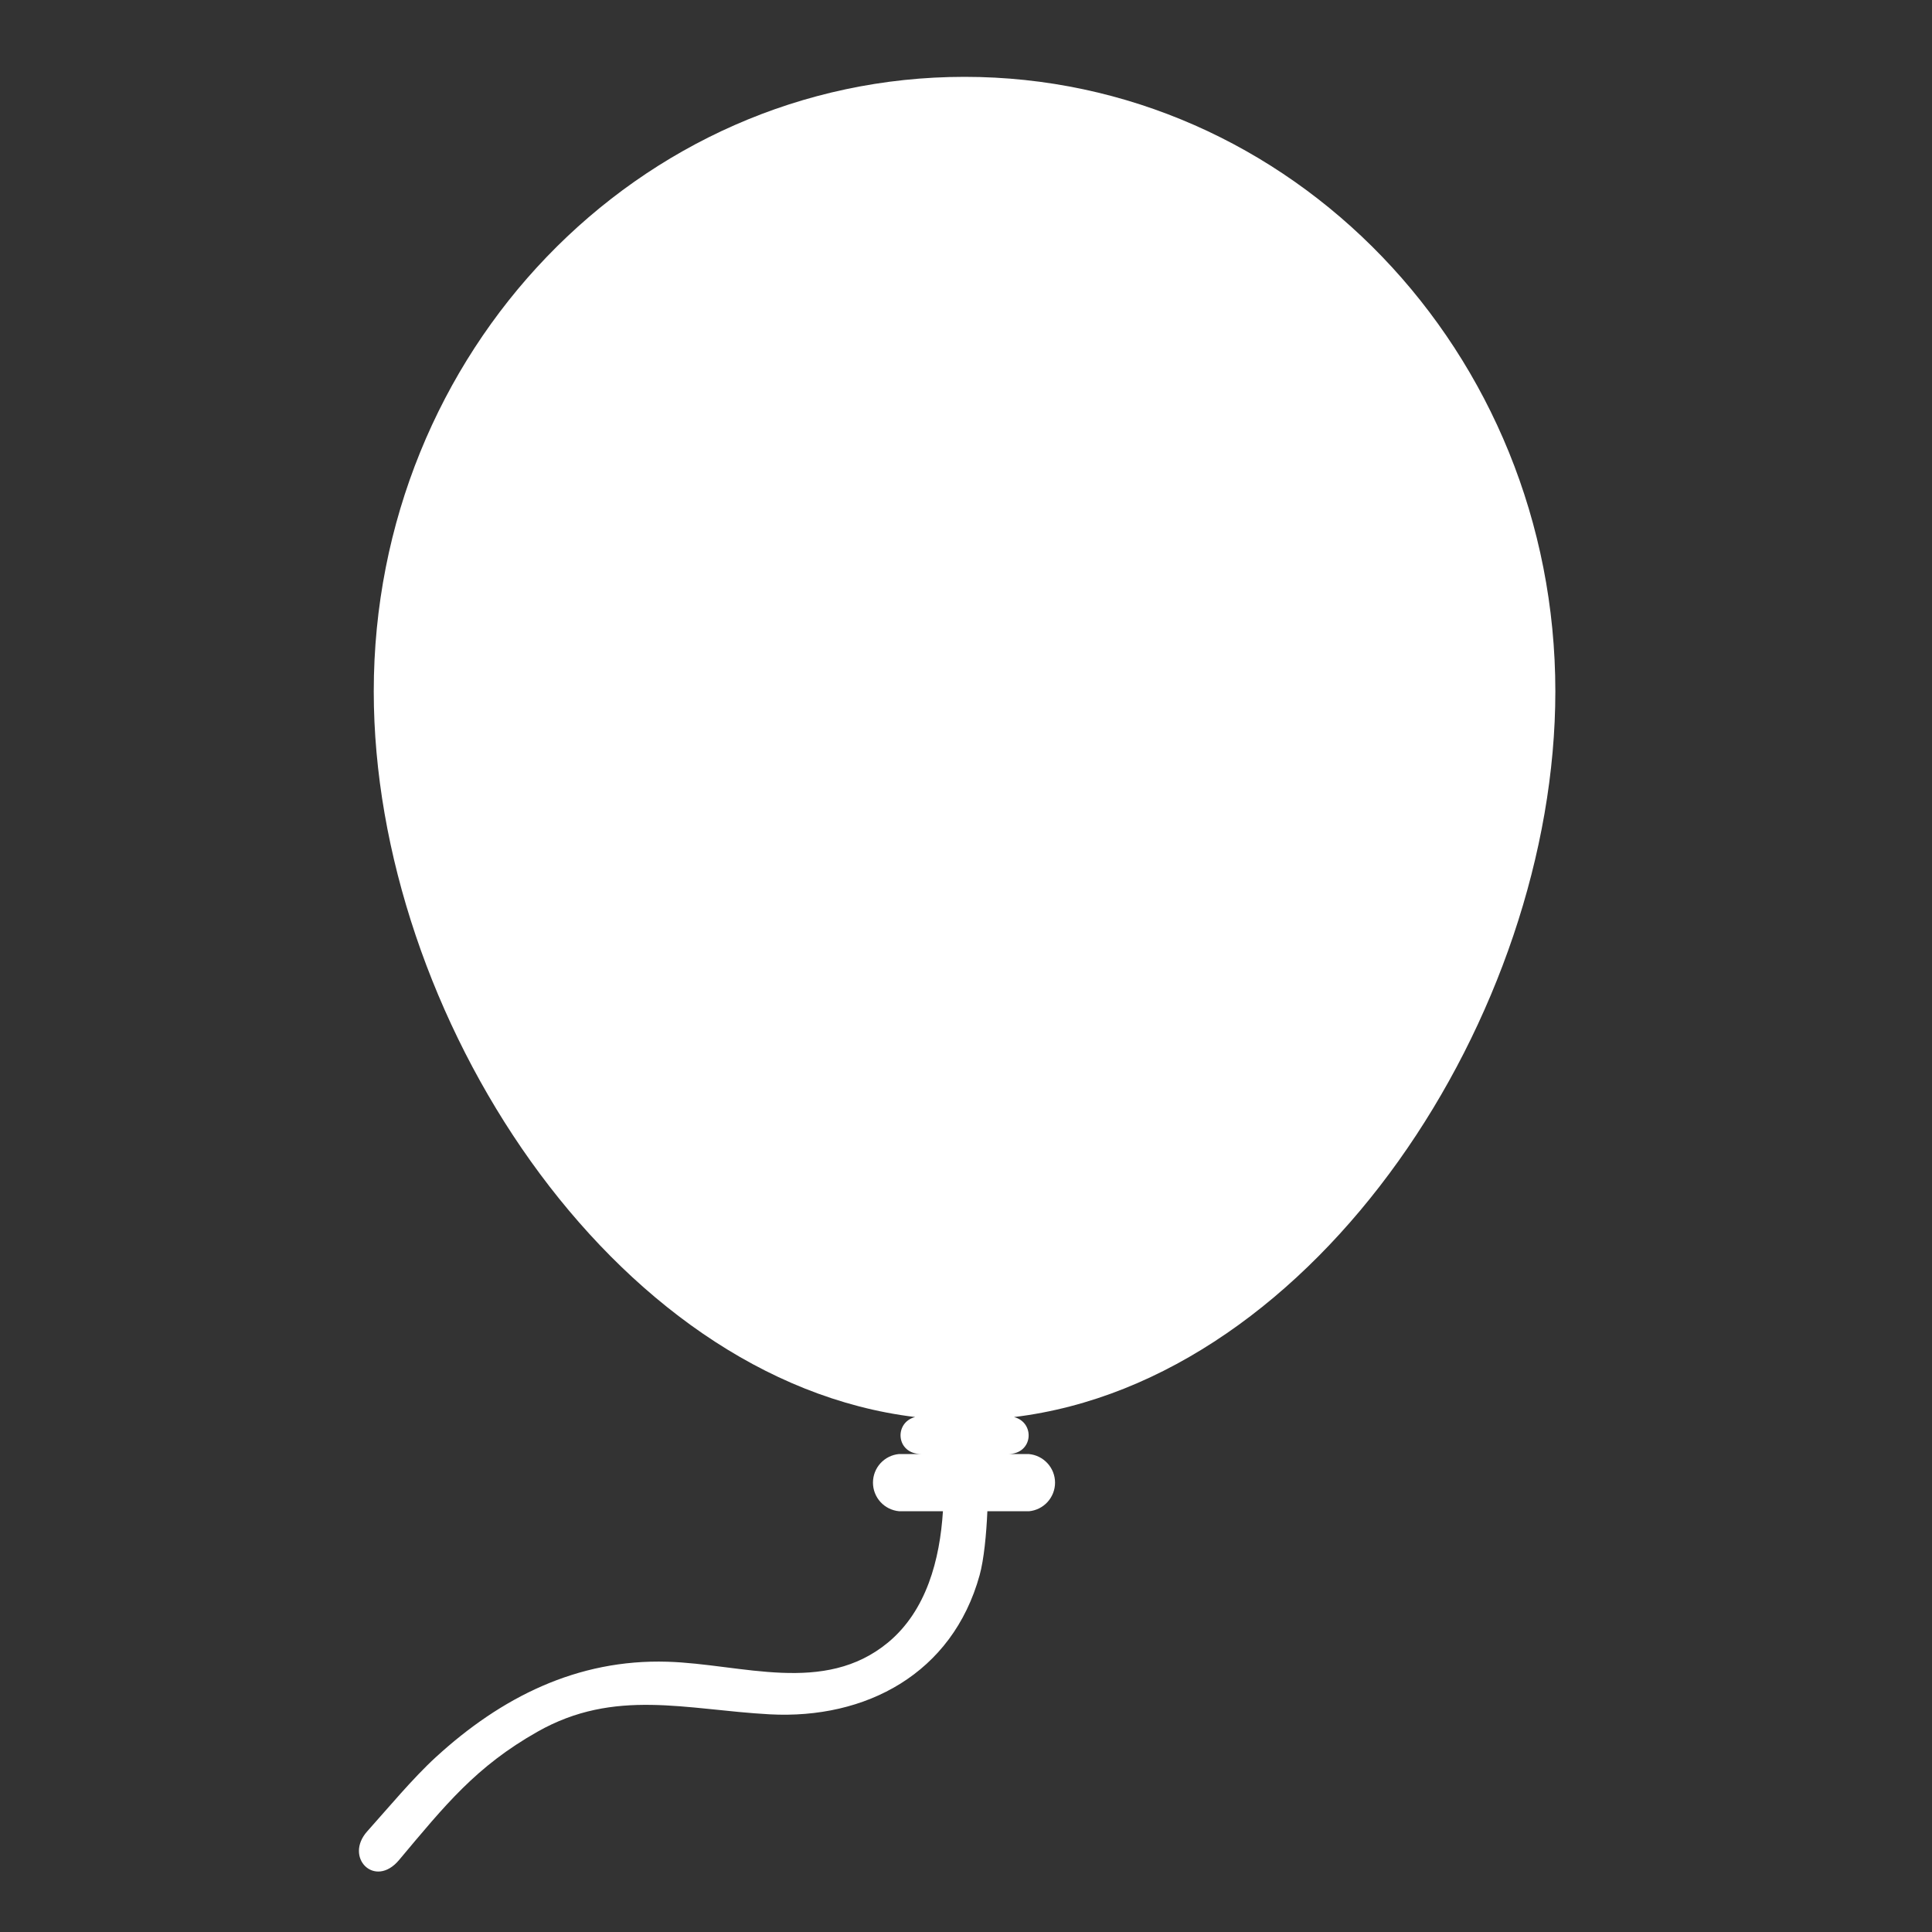 <svg width="66" height="66" viewBox="0 0 66 66" fill="none" xmlns="http://www.w3.org/2000/svg">
<rect x="0" y="0" width="66" height="66" fill="#333333" stroke="none"/>
<path d="M53.133 23.62C53.133 12.025 44.096 2.625 32.95 2.625C21.802 2.625 12.768 12.025 12.768 23.62C12.768 34.622 20.906 47.156 31.263 48.408C30.537 48.591 30.6 49.672 31.472 49.672H30.713C30.47 49.694 30.243 49.807 30.078 49.987C29.913 50.168 29.822 50.404 29.822 50.649C29.822 50.893 29.913 51.129 30.078 51.31C30.243 51.491 30.47 51.603 30.713 51.626H32.212C32.107 53.275 31.652 55.02 30.337 56.11C28.151 57.917 25.339 56.843 22.797 56.767C19.717 56.673 17.116 57.986 14.888 60.028C14.113 60.736 13.251 61.774 12.547 62.559C11.745 63.453 12.804 64.525 13.629 63.545C15.21 61.661 16.259 60.348 18.365 59.156C21.003 57.663 23.436 58.408 26.296 58.564C29.573 58.739 32.533 57.179 33.465 53.812C33.614 53.272 33.696 52.408 33.73 51.627H35.15C35.394 51.604 35.62 51.492 35.785 51.311C35.95 51.13 36.042 50.894 36.042 50.65C36.042 50.405 35.95 50.169 35.785 49.989C35.62 49.808 35.394 49.695 35.15 49.673H34.432C35.304 49.673 35.368 48.591 34.639 48.409C44.993 47.156 53.133 34.621 53.133 23.62Z" fill="white"/>
</svg>
